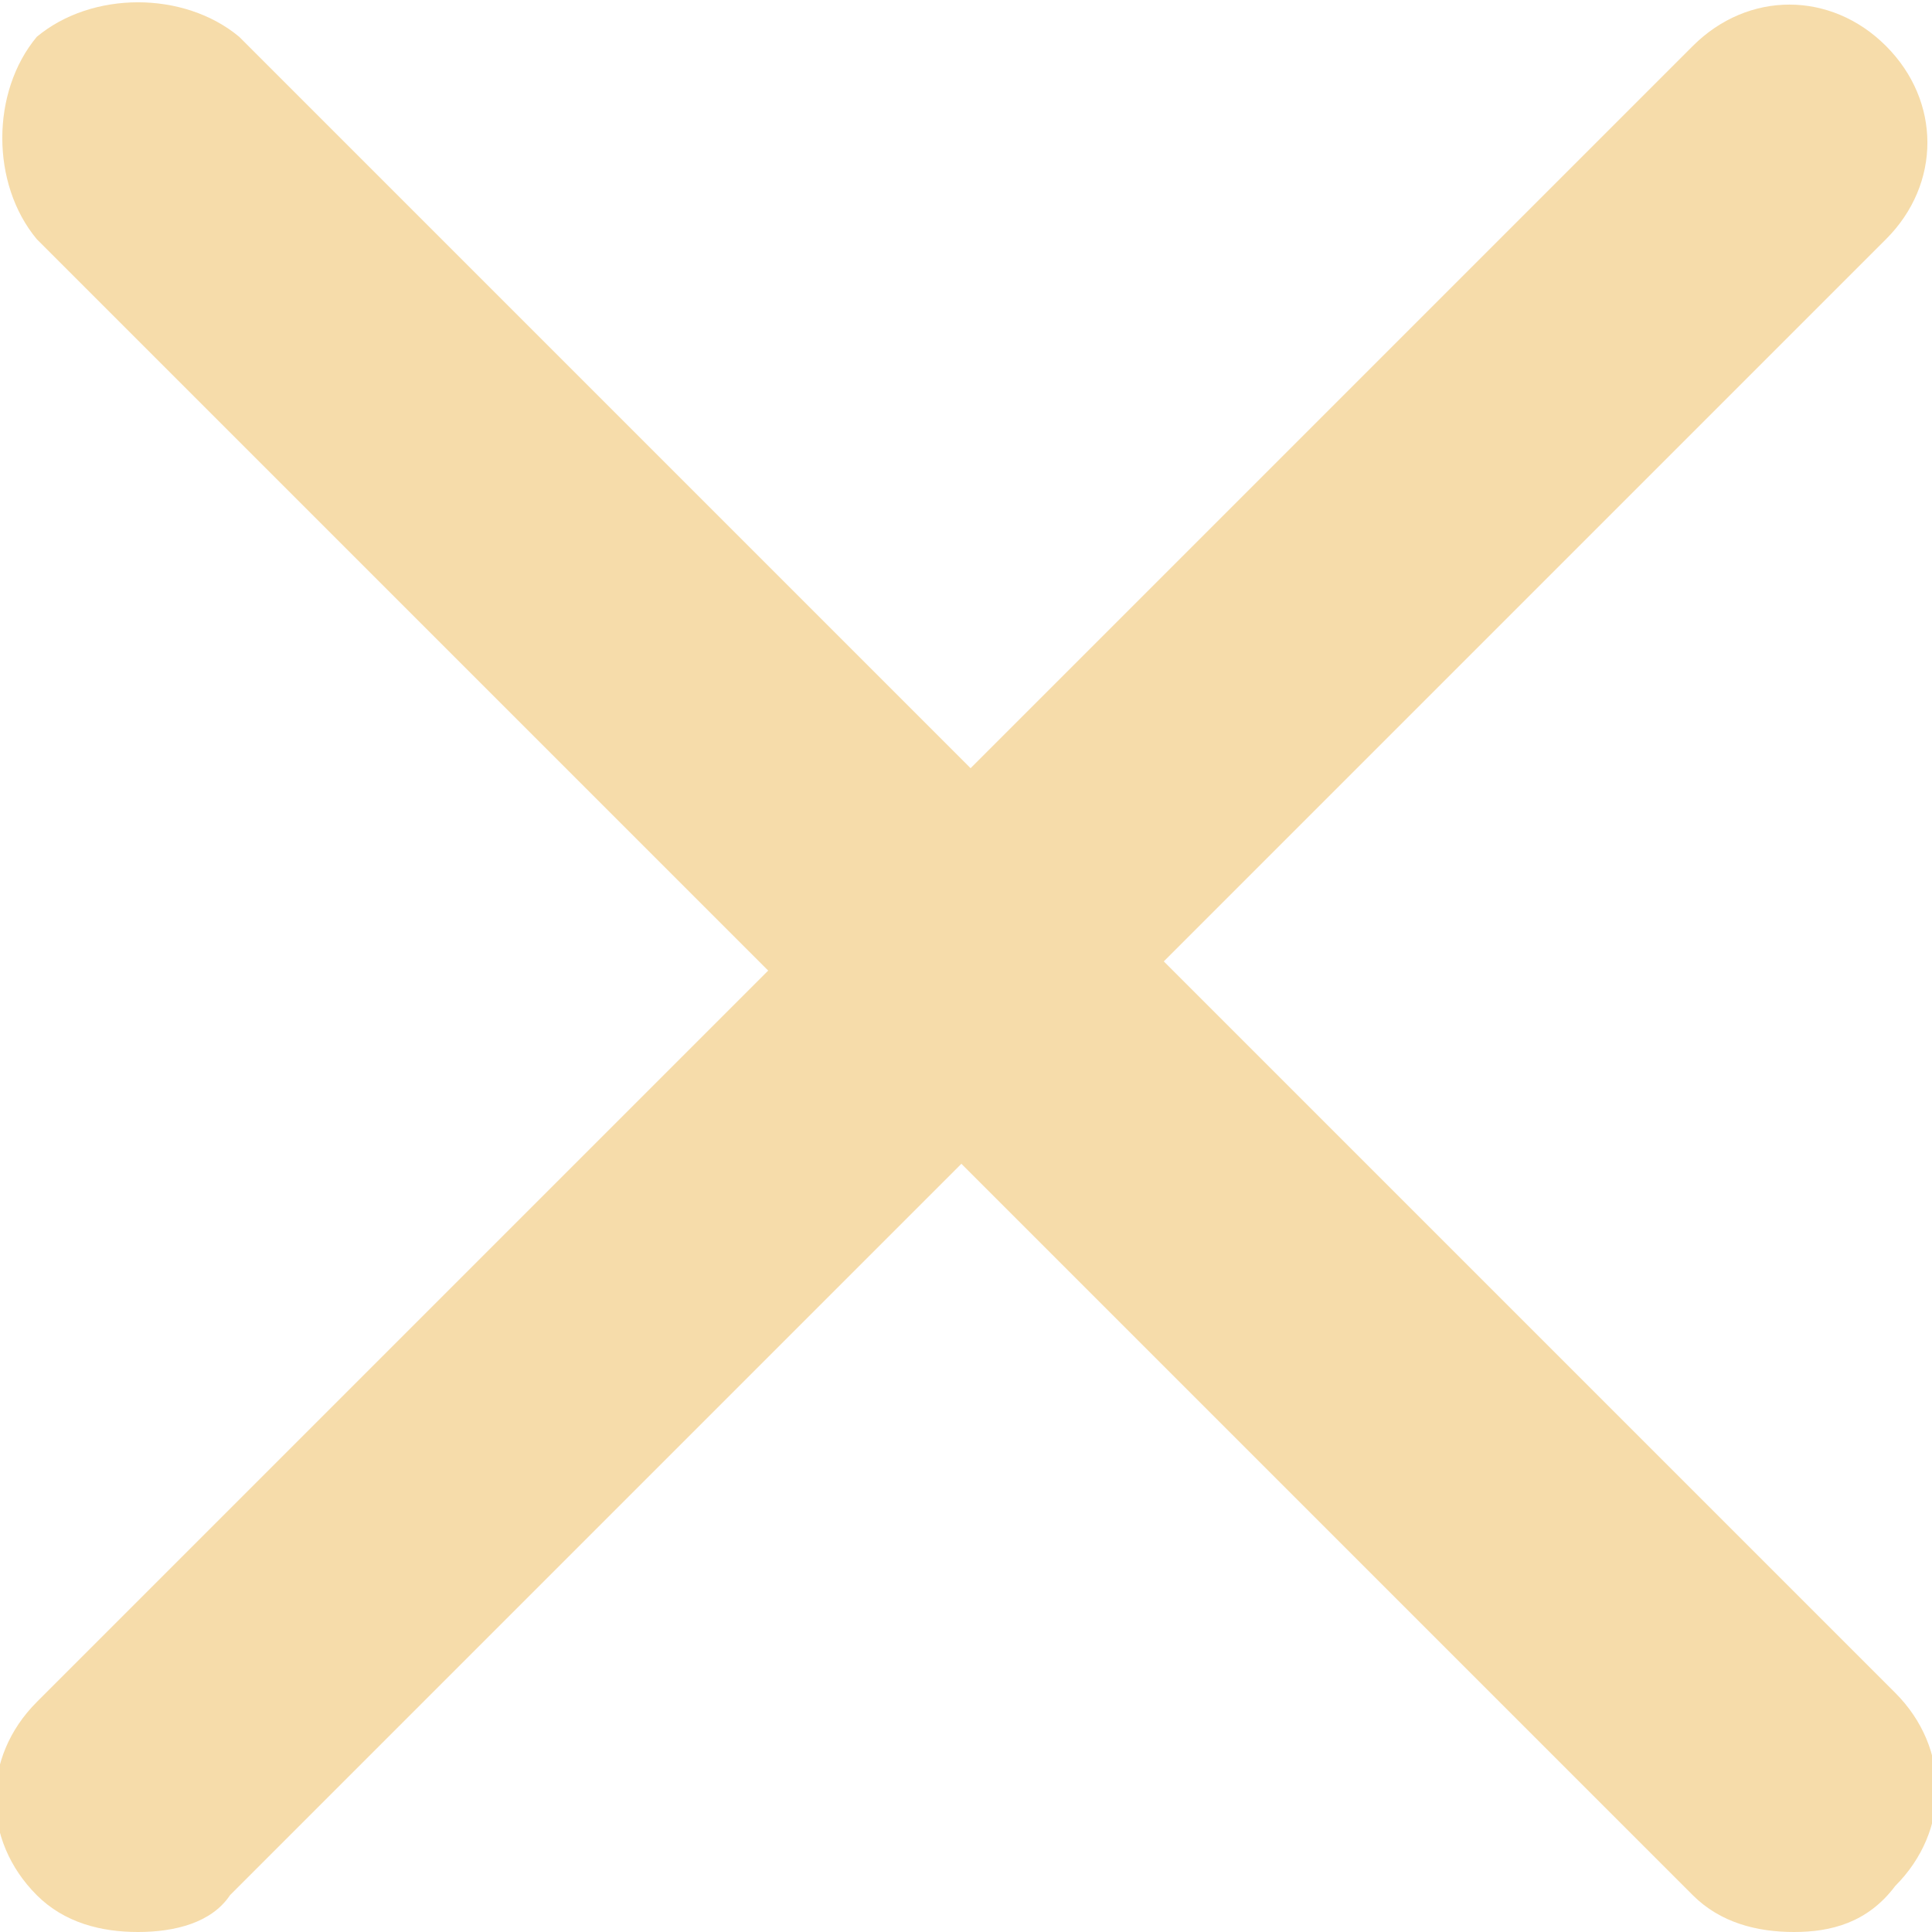 <?xml version="1.0" encoding="utf-8"?>
<!-- Generator: Adobe Illustrator 22.0.1, SVG Export Plug-In . SVG Version: 6.00 Build 0)  -->
<svg version="1.1" id="圖層_1" xmlns="http://www.w3.org/2000/svg" xmlns:xlink="http://www.w3.org/1999/xlink" x="0px" y="0px"
	 viewBox="0 0 21 21" style="enable-background:new 0 0 21 21;" xml:space="preserve">
<style type="text/css">
	.st0{fill:#f6dcaa;}
</style>
<g>
	<path class="st0" d="M19.5,21c-0.4,0-0.8-0.1-1.1-0.4l-18-18C-0.1,2-0.1,1,0.4,0.4C1-0.1,2-0.1,2.6,0.4l18,18
		c0.6,0.6,0.6,1.5,0,2.1C20.3,20.9,19.9,21,19.5,21z"/>
	<path class="st0" d="M1.5,21c-0.4,0-0.8-0.1-1.1-0.4c-0.6-0.6-0.6-1.5,0-2.1l18-18c0.6-0.6,1.5-0.6,2.1,0c0.6,0.6,0.6,1.5,0,2.1
		l-18,18C2.3,20.9,1.9,21,1.5,21z"/>
</g>
</svg>
